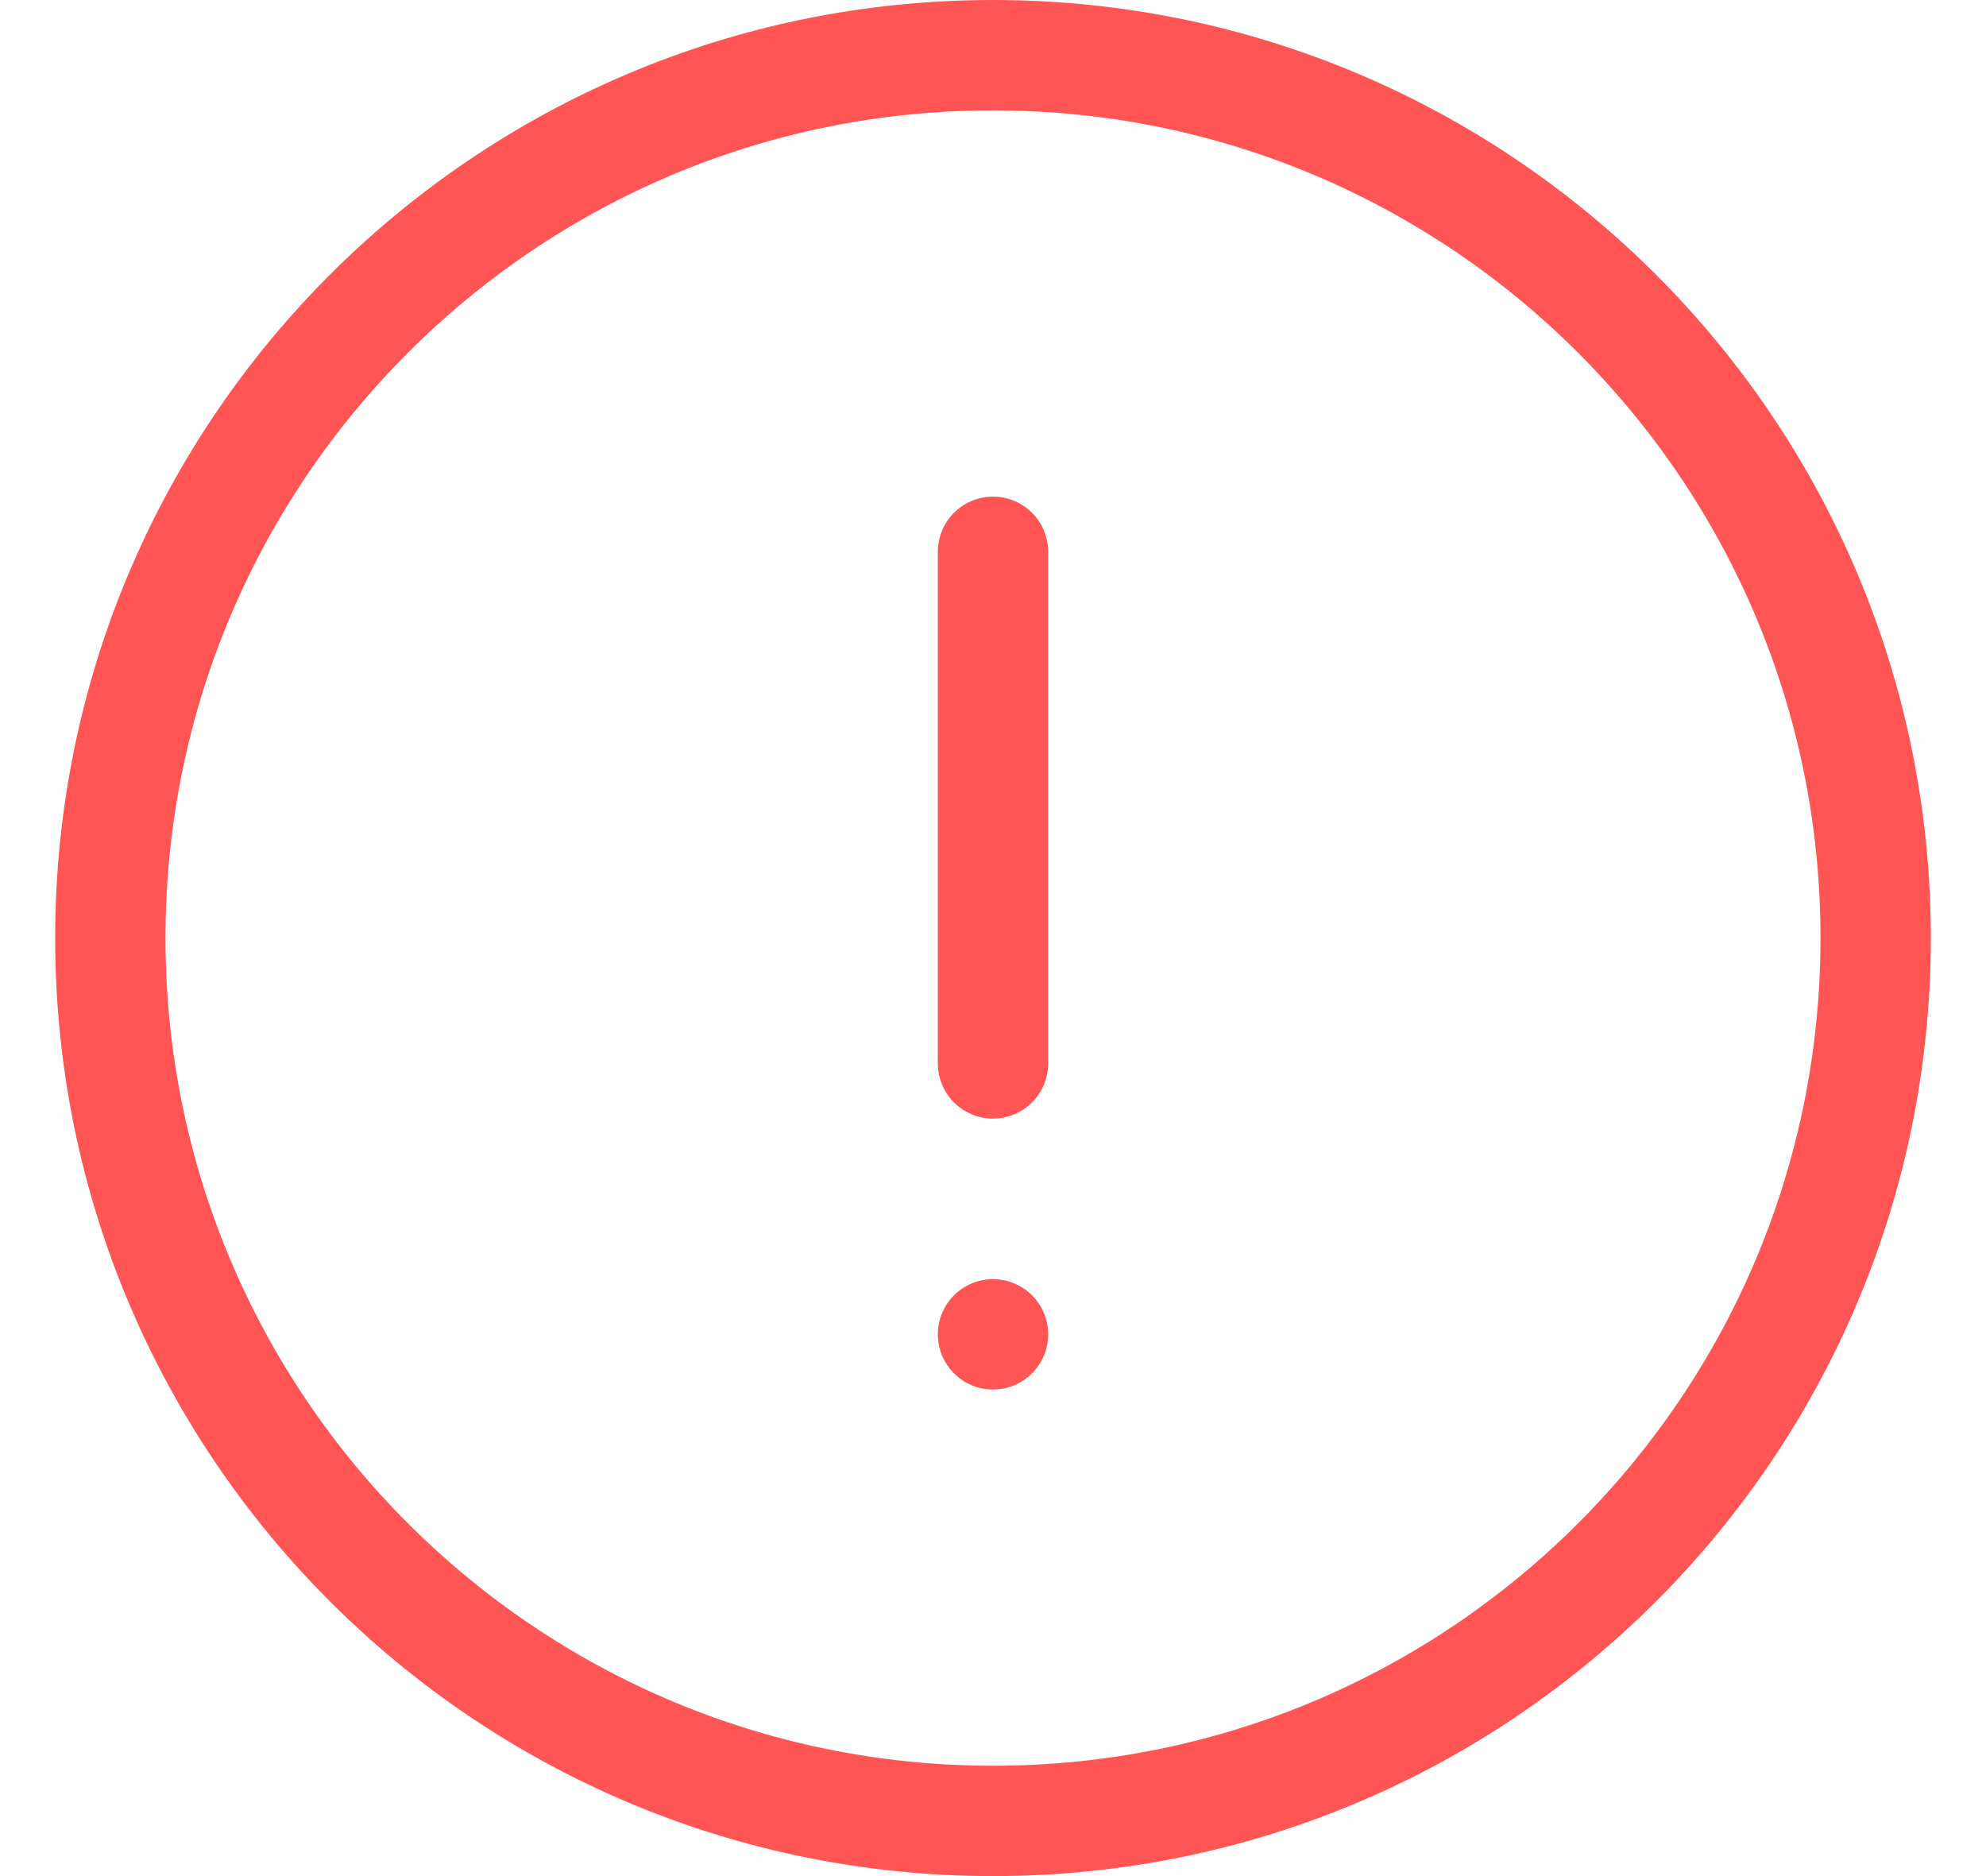 <svg width="18" height="17" viewBox="0 0 18 17" fill="none" xmlns="http://www.w3.org/2000/svg">
<g id="Group">
<path id="Vector" d="M17 8.5C17 12.918 13.418 16.5 9 16.5C4.582 16.5 1 12.918 1 8.5C1 4.082 4.582 0.5 9 0.5C13.418 0.5 17 4.082 17 8.5Z" stroke="#FF5555" stroke-linecap="round" stroke-linejoin="round"/>
<path id="Vector_2" d="M9 5V9.636" stroke="#FF5555" stroke-linecap="round" stroke-linejoin="round"/>
<path id="Vector_3" d="M9 12.591C9.276 12.591 9.5 12.367 9.5 12.091C9.5 11.815 9.276 11.591 9 11.591C8.724 11.591 8.5 11.815 8.5 12.091C8.5 12.367 8.724 12.591 9 12.591Z" fill="#FF5555"/>
</g>
</svg>
